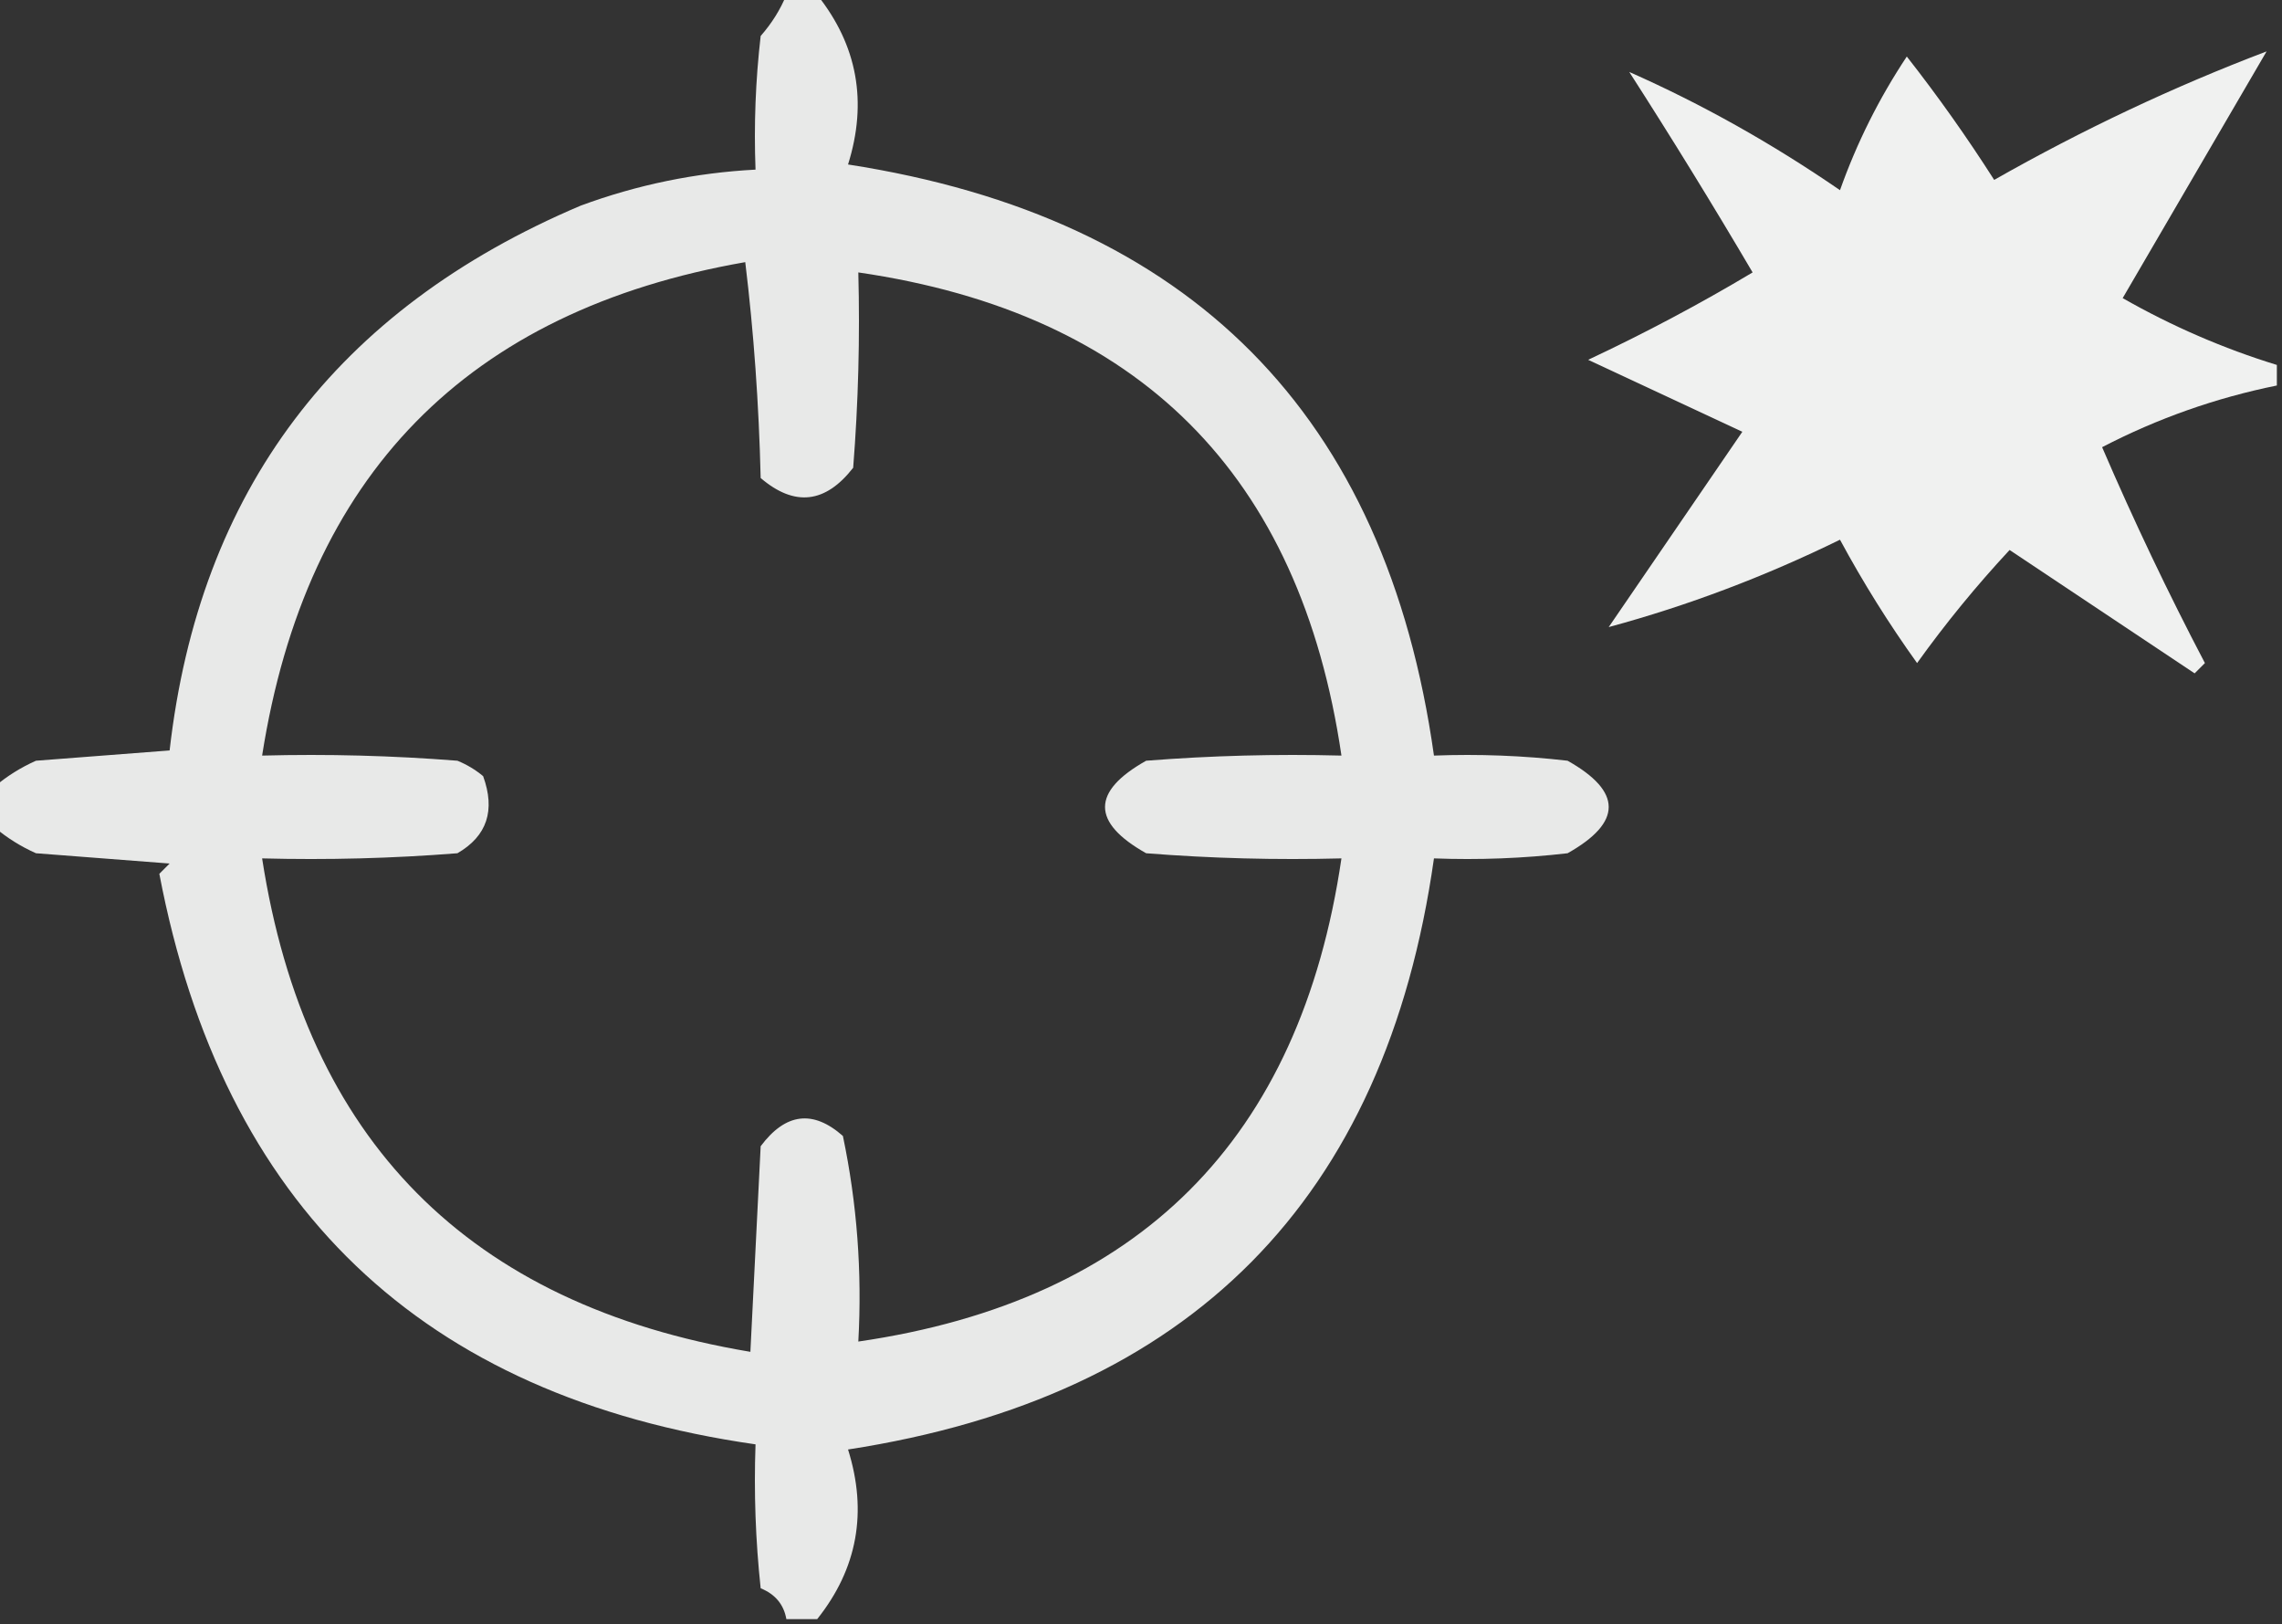 <?xml version="1.0" encoding="UTF-8"?>
<!DOCTYPE svg PUBLIC "-//W3C//DTD SVG 1.1//EN" "http://www.w3.org/Graphics/SVG/1.1/DTD/svg11.dtd">
<svg xmlns="http://www.w3.org/2000/svg" version="1.1" width="222px" height="158px" style="shape-rendering:geometricPrecision; text-rendering:geometricPrecision; image-rendering:optimizeQuality; fill-rule:evenodd; clip-rule:evenodd" xmlns:xlink="http://www.w3.org/1999/xlink">
<rect width="100%" height="100%" fill="#333333" stroke="none"/>
<g><path style="opacity:0.888" fill="#fefffe" d="M 76.5,-0.5 C 77.5,-0.5 78.5,-0.5 79.5,-0.5C 83.412,4.411 84.412,9.911 82.5,16C 115.834,21.166 134.834,40.333 139.5,73.5C 143.846,73.334 148.179,73.501 152.5,74C 157.833,77 157.833,80 152.5,83C 148.179,83.499 143.846,83.666 139.5,83.5C 134.797,116.704 115.797,135.871 82.5,141C 84.412,147.089 83.412,152.589 79.5,157.5C 78.5,157.5 77.5,157.5 76.5,157.5C 76.25,156.078 75.417,155.078 74,154.5C 73.501,149.845 73.334,145.179 73.5,140.5C 41.006,135.84 21.672,117.34 15.5,85C 15.833,84.667 16.167,84.333 16.5,84C 12.167,83.667 7.833,83.333 3.5,83C 2.016,82.338 0.683,81.504 -0.5,80.5C -0.5,79.167 -0.5,77.833 -0.5,76.5C 0.683,75.496 2.016,74.662 3.5,74C 7.833,73.667 12.167,73.333 16.5,73C 19.378,47.748 32.711,30.081 56.5,20C 61.992,17.974 67.659,16.807 73.5,16.5C 73.334,12.154 73.501,7.821 74,3.5C 75.085,2.264 75.918,0.931 76.5,-0.5 Z M 72.5,25.5 C 73.329,32.321 73.829,39.321 74,46.5C 77.293,49.311 80.293,48.978 83,45.5C 83.499,39.175 83.666,32.842 83.5,26.5C 110.812,30.479 126.478,46.145 130.5,73.5C 124.158,73.334 117.825,73.501 111.5,74C 106.167,77 106.167,80 111.5,83C 117.825,83.499 124.158,83.666 130.5,83.5C 126.478,110.855 110.812,126.522 83.5,130.5C 83.877,123.743 83.377,117.076 82,110.5C 79.085,107.93 76.419,108.263 74,111.5C 73.667,118.167 73.333,124.833 73,131.5C 45.573,126.907 29.74,110.907 25.5,83.5C 31.842,83.666 38.175,83.499 44.5,83C 47.379,81.334 48.212,78.834 47,75.5C 46.25,74.874 45.416,74.374 44.5,74C 38.175,73.501 31.842,73.334 25.5,73.5C 29.782,46.219 45.449,30.219 72.5,25.5 Z"/></g>
<g><path style="opacity:0.93" fill="#fefffe" d="M 221.5,35.5 C 221.5,36.167 221.5,36.833 221.5,37.5C 215.557,38.703 209.89,40.703 204.5,43.5C 207.577,50.652 210.91,57.652 214.5,64.5C 214.167,64.833 213.833,65.167 213.5,65.5C 207.5,61.5 201.5,57.5 195.5,53.5C 192.261,56.983 189.261,60.65 186.5,64.5C 183.75,60.668 181.25,56.668 179,52.5C 171.68,56.088 164.18,58.921 156.5,61C 160.833,54.667 165.167,48.333 169.5,42C 164.5,39.667 159.5,37.333 154.5,35C 160.027,32.405 165.36,29.572 170.5,26.5C 166.625,19.916 162.625,13.416 158.5,7C 165.556,10.12 172.389,13.953 179,18.5C 180.639,13.888 182.806,9.554 185.5,5.5C 188.528,9.361 191.361,13.361 194,17.5C 202.629,12.599 211.462,8.432 220.5,5C 215.833,13 211.167,21 206.5,29C 211.299,31.735 216.299,33.902 221.5,35.5 Z"/></g>
</svg>
